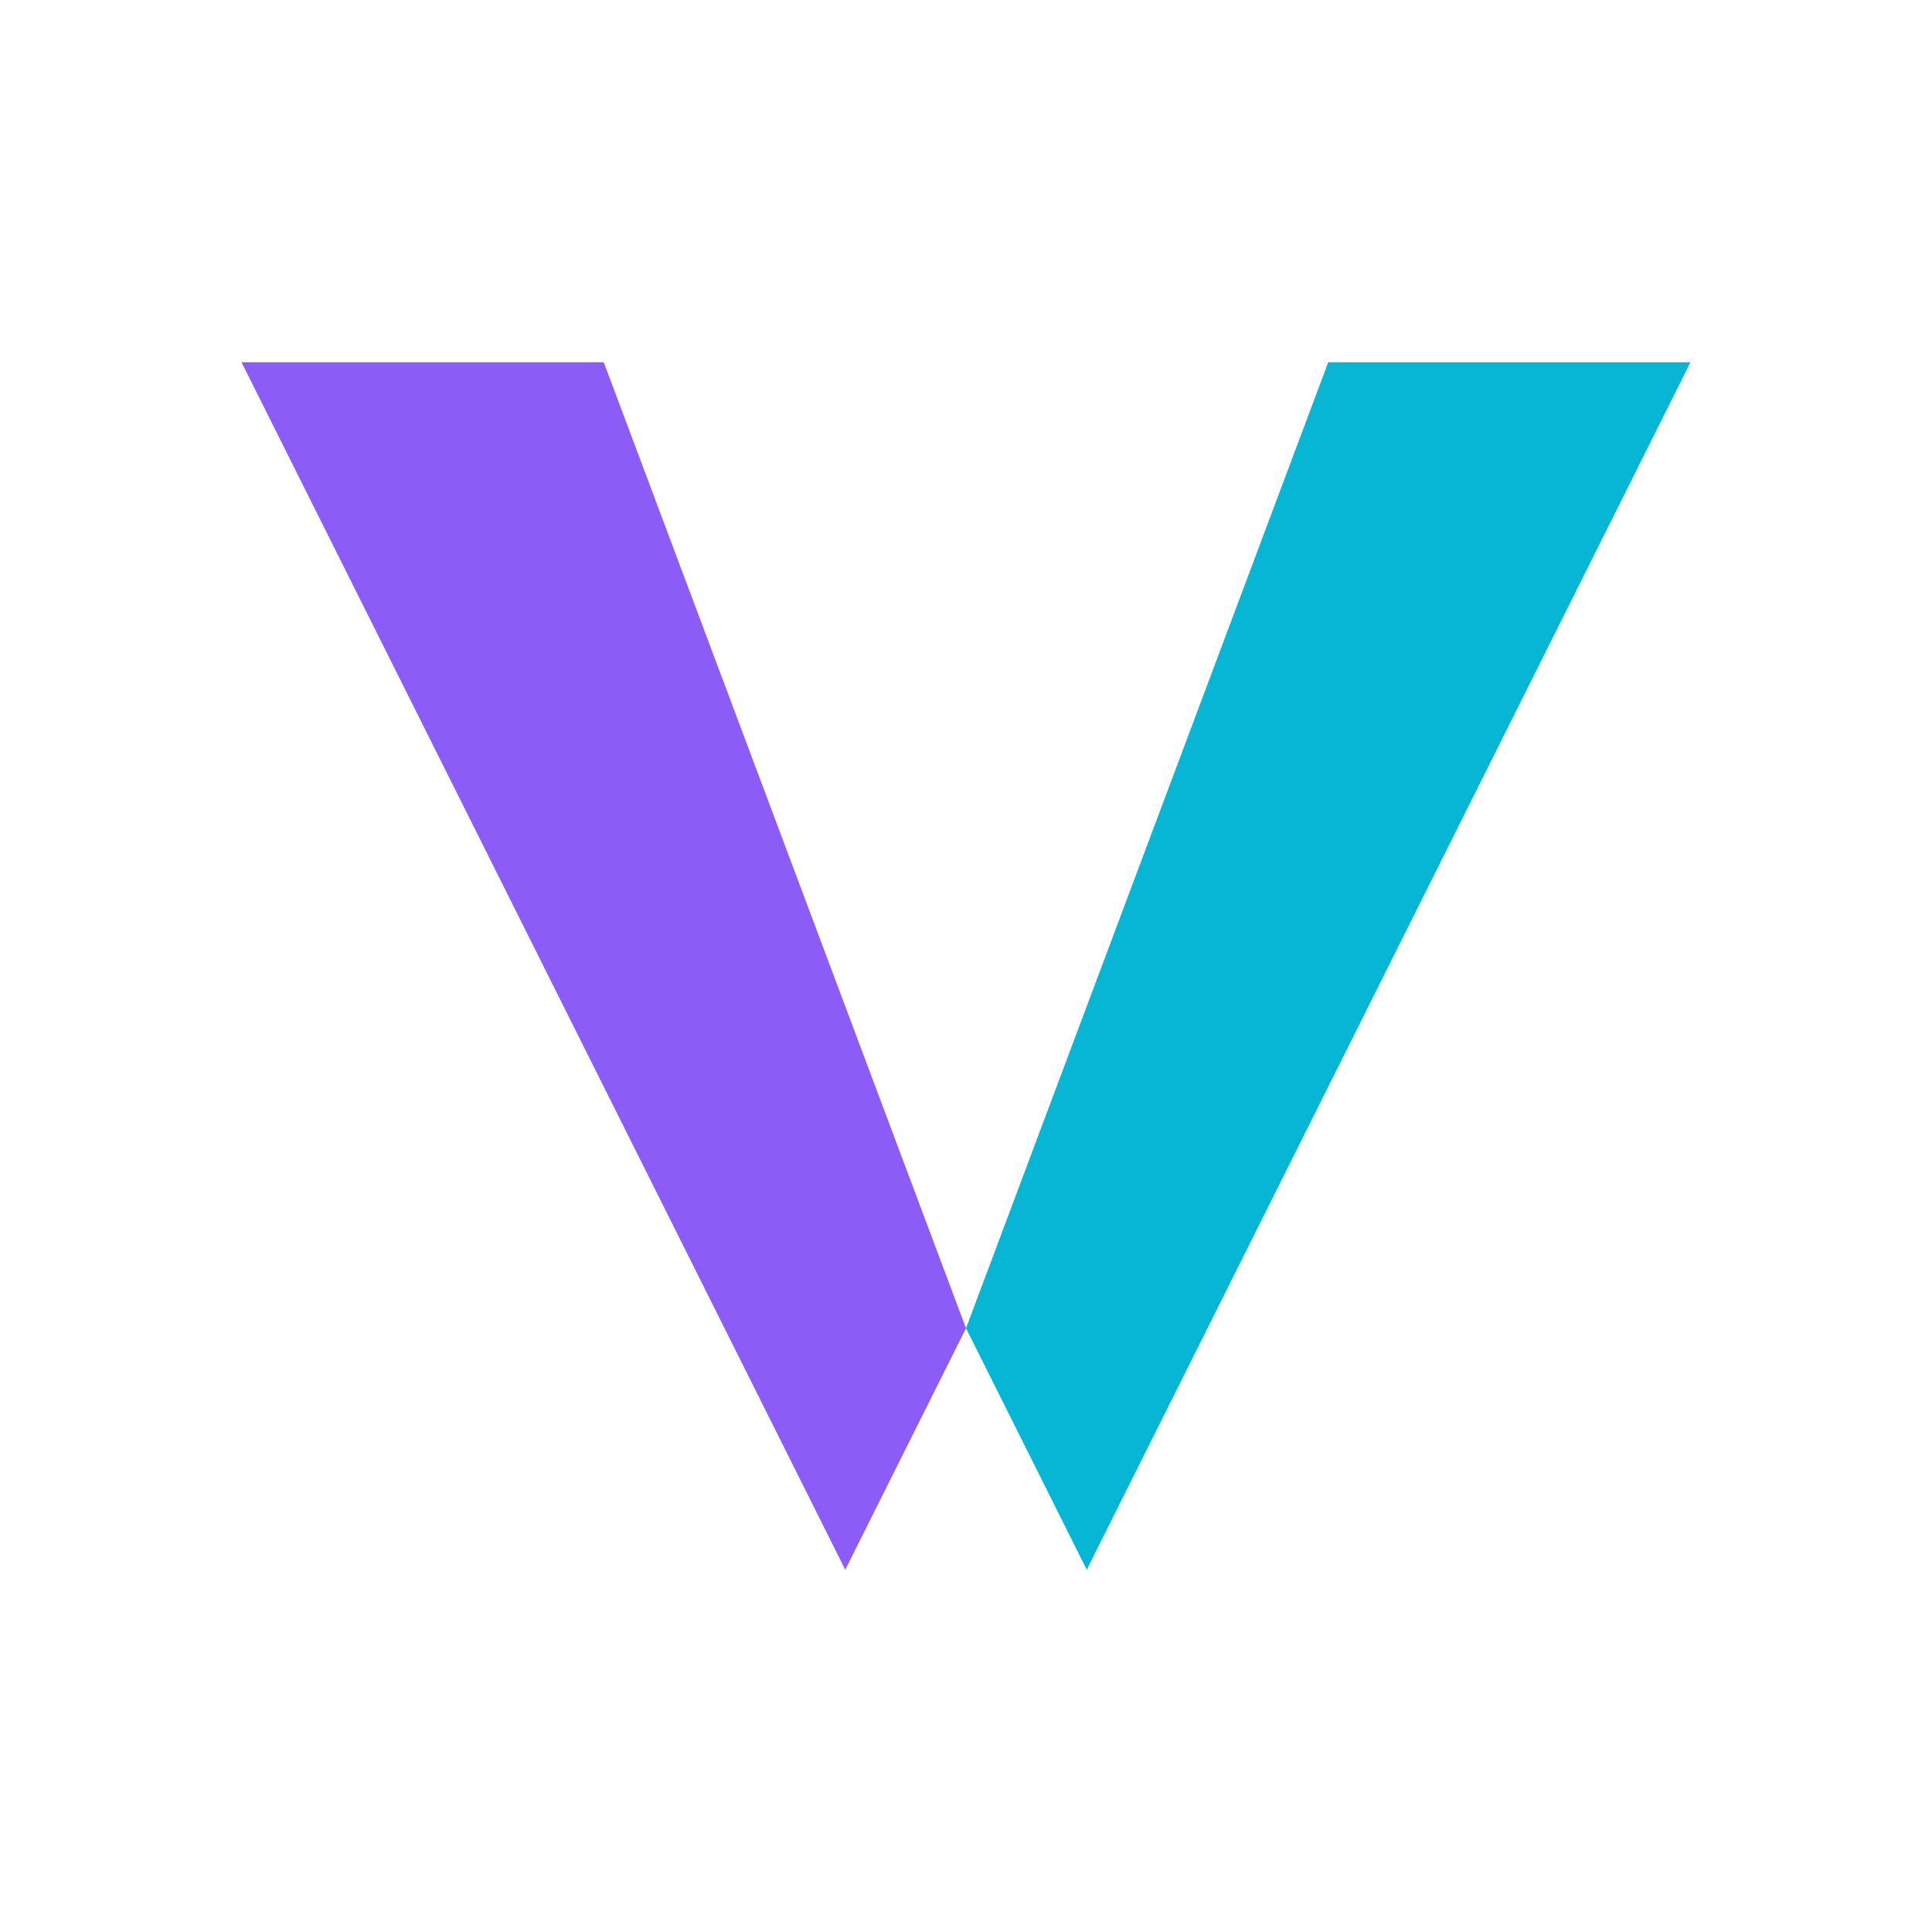 <svg width="32" height="32" viewBox="0 0 32 32" fill="none" xmlns="http://www.w3.org/2000/svg">
  <!-- VibeLux V Icon for Favicon -->
  <g>
    <!-- Left diagonal - Purple -->
    <path d="M 4 6 L 10 6 L 16 22 L 14 26 Z" fill="#8B5CF6"/>
    
    <!-- Right diagonal - Teal -->
    <path d="M 16 22 L 22 6 L 28 6 L 18 26 Z" fill="#06B6D4"/>
  </g>
</svg>